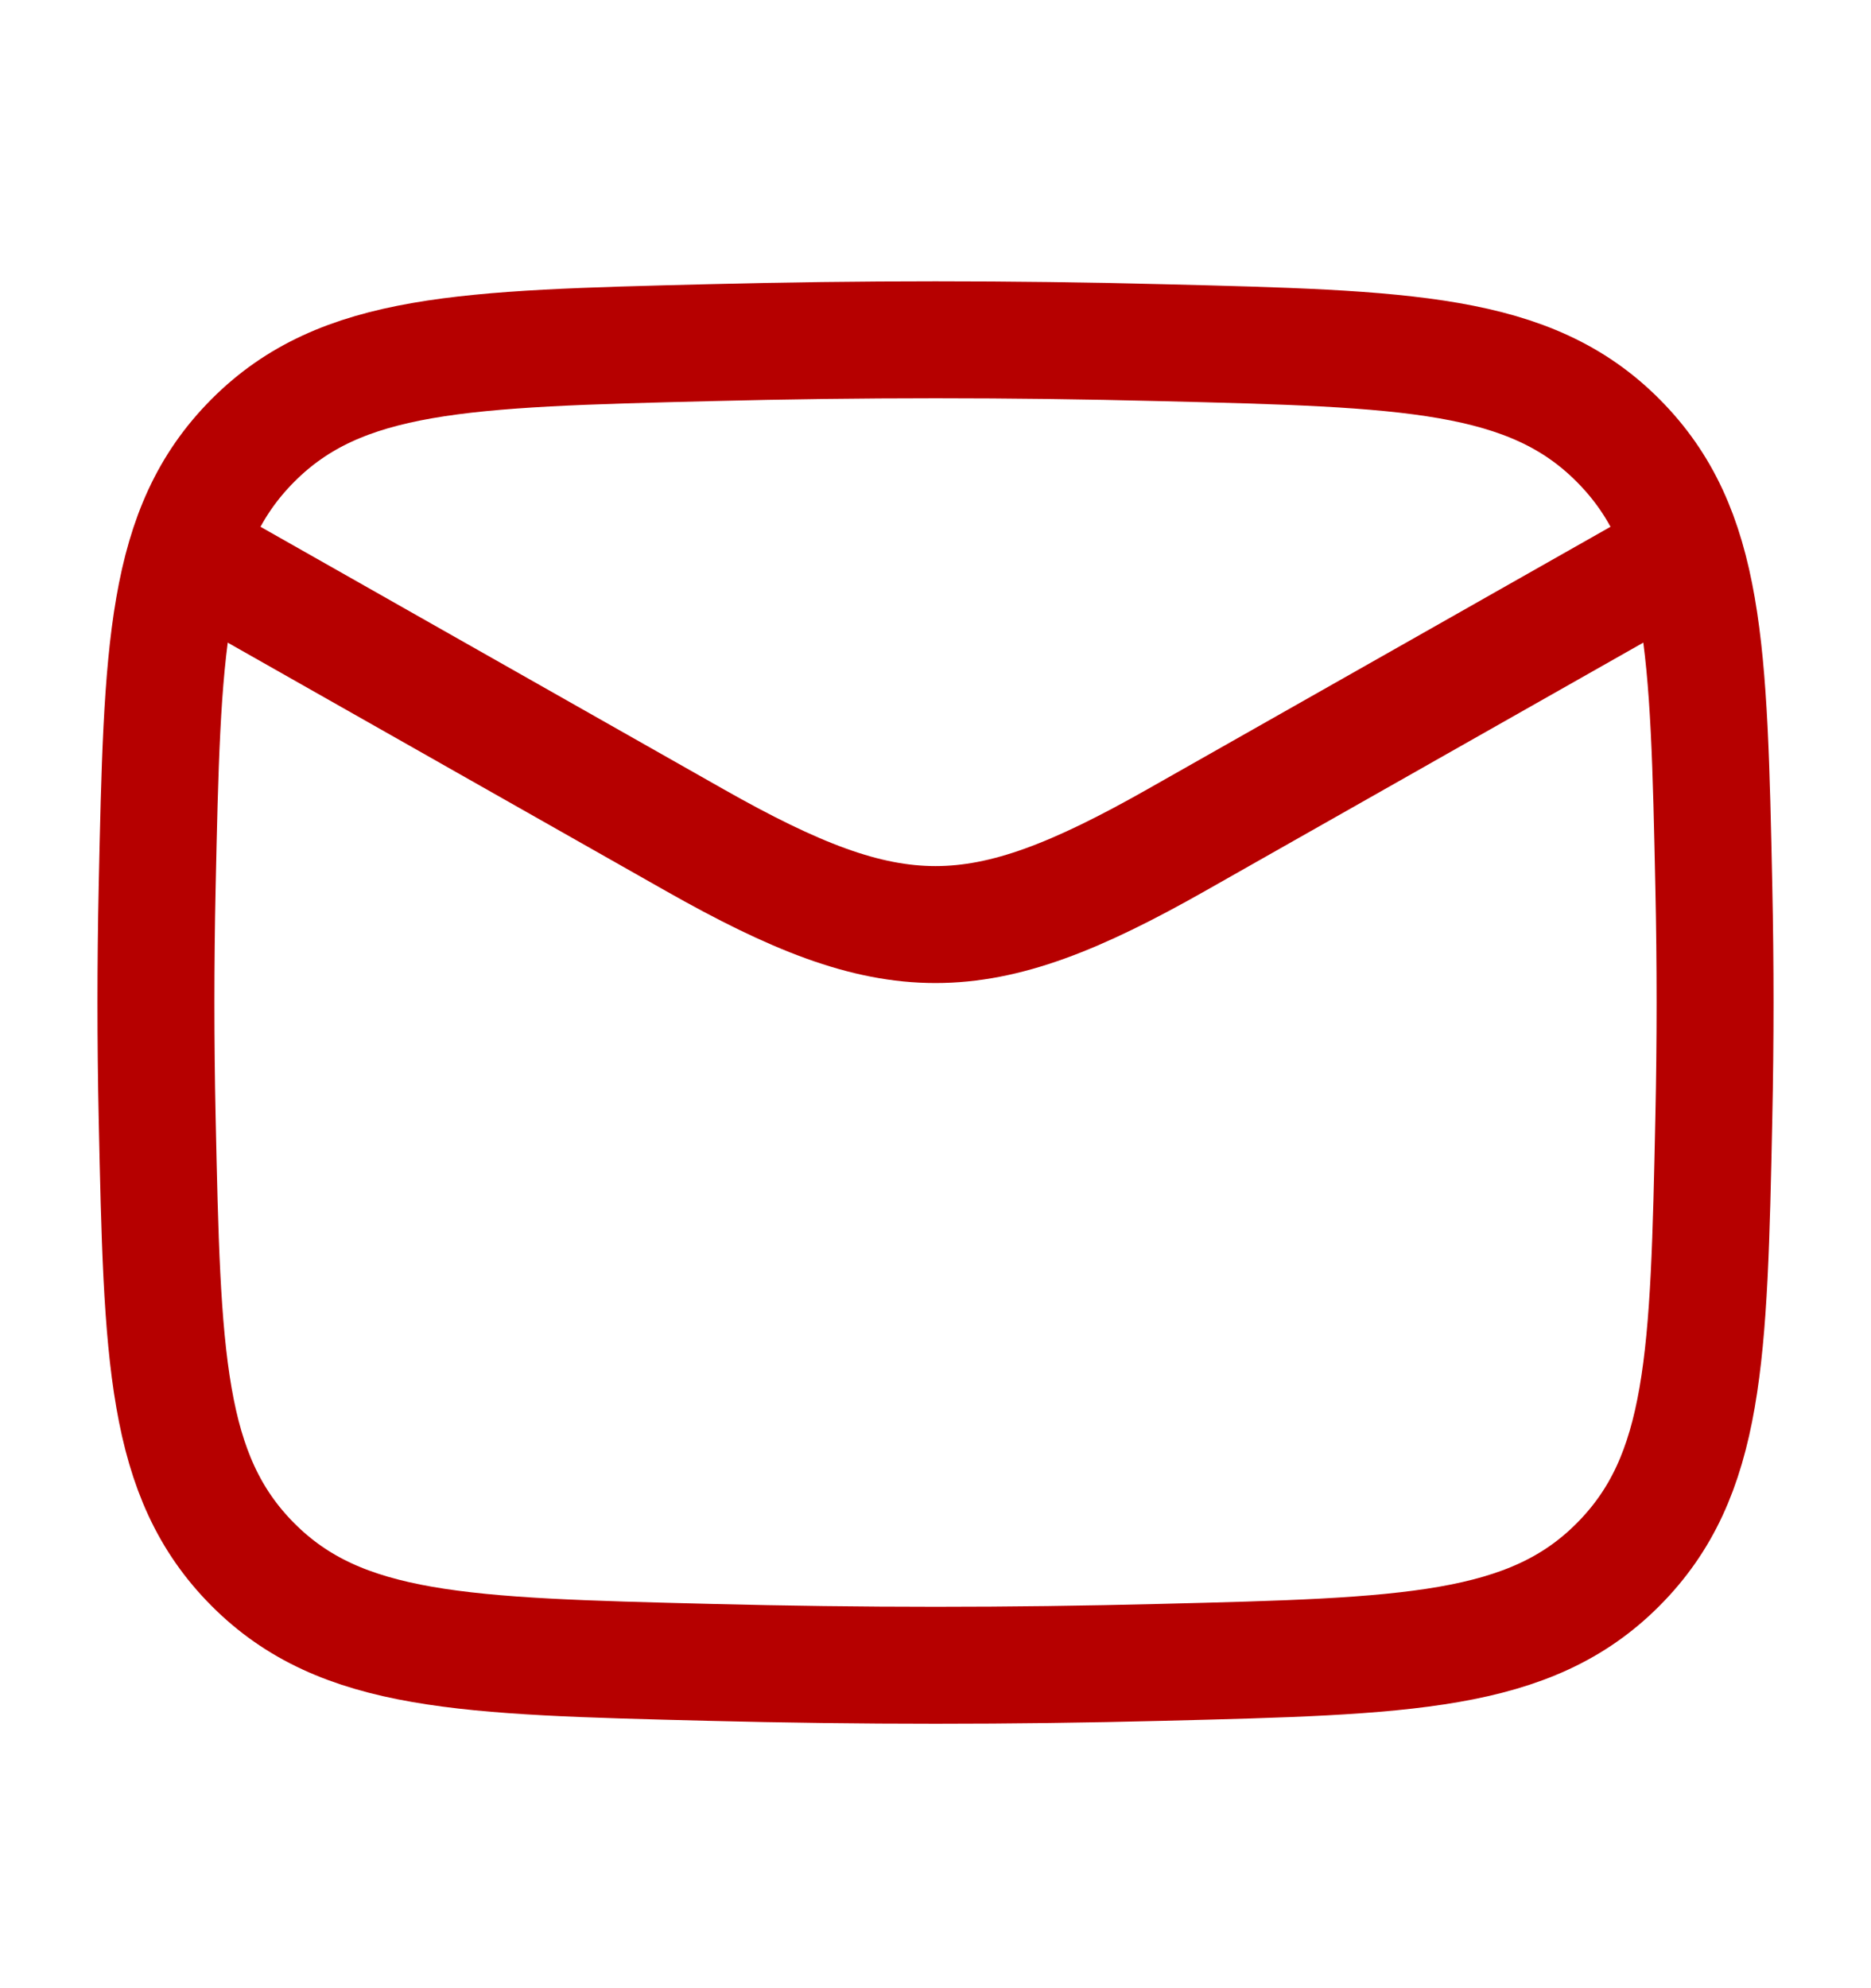 <svg width="16" height="17" viewBox="0 0 16 17" fill="none" xmlns="http://www.w3.org/2000/svg">
<path d="M1.333 4.572L5.942 7.184C7.641 8.146 8.359 8.146 10.058 7.184L14.667 4.572" stroke="#B60000" stroke-linejoin="round"/>
<path d="M1.344 9.556C1.388 11.599 1.409 12.621 2.163 13.378C2.918 14.135 3.967 14.162 6.066 14.214C7.36 14.247 8.641 14.247 9.934 14.214C12.033 14.162 13.083 14.135 13.837 13.378C14.591 12.621 14.613 11.599 14.656 9.556C14.67 8.899 14.67 8.245 14.656 7.588C14.613 5.545 14.591 4.523 13.837 3.766C13.083 3.009 12.033 2.982 9.934 2.93C8.641 2.897 7.36 2.897 6.066 2.93C3.967 2.982 2.918 3.009 2.163 3.766C1.409 4.523 1.388 5.545 1.344 7.588C1.33 8.245 1.33 8.899 1.344 9.556Z" stroke="#B60000" stroke-linejoin="round"/>
</svg>
